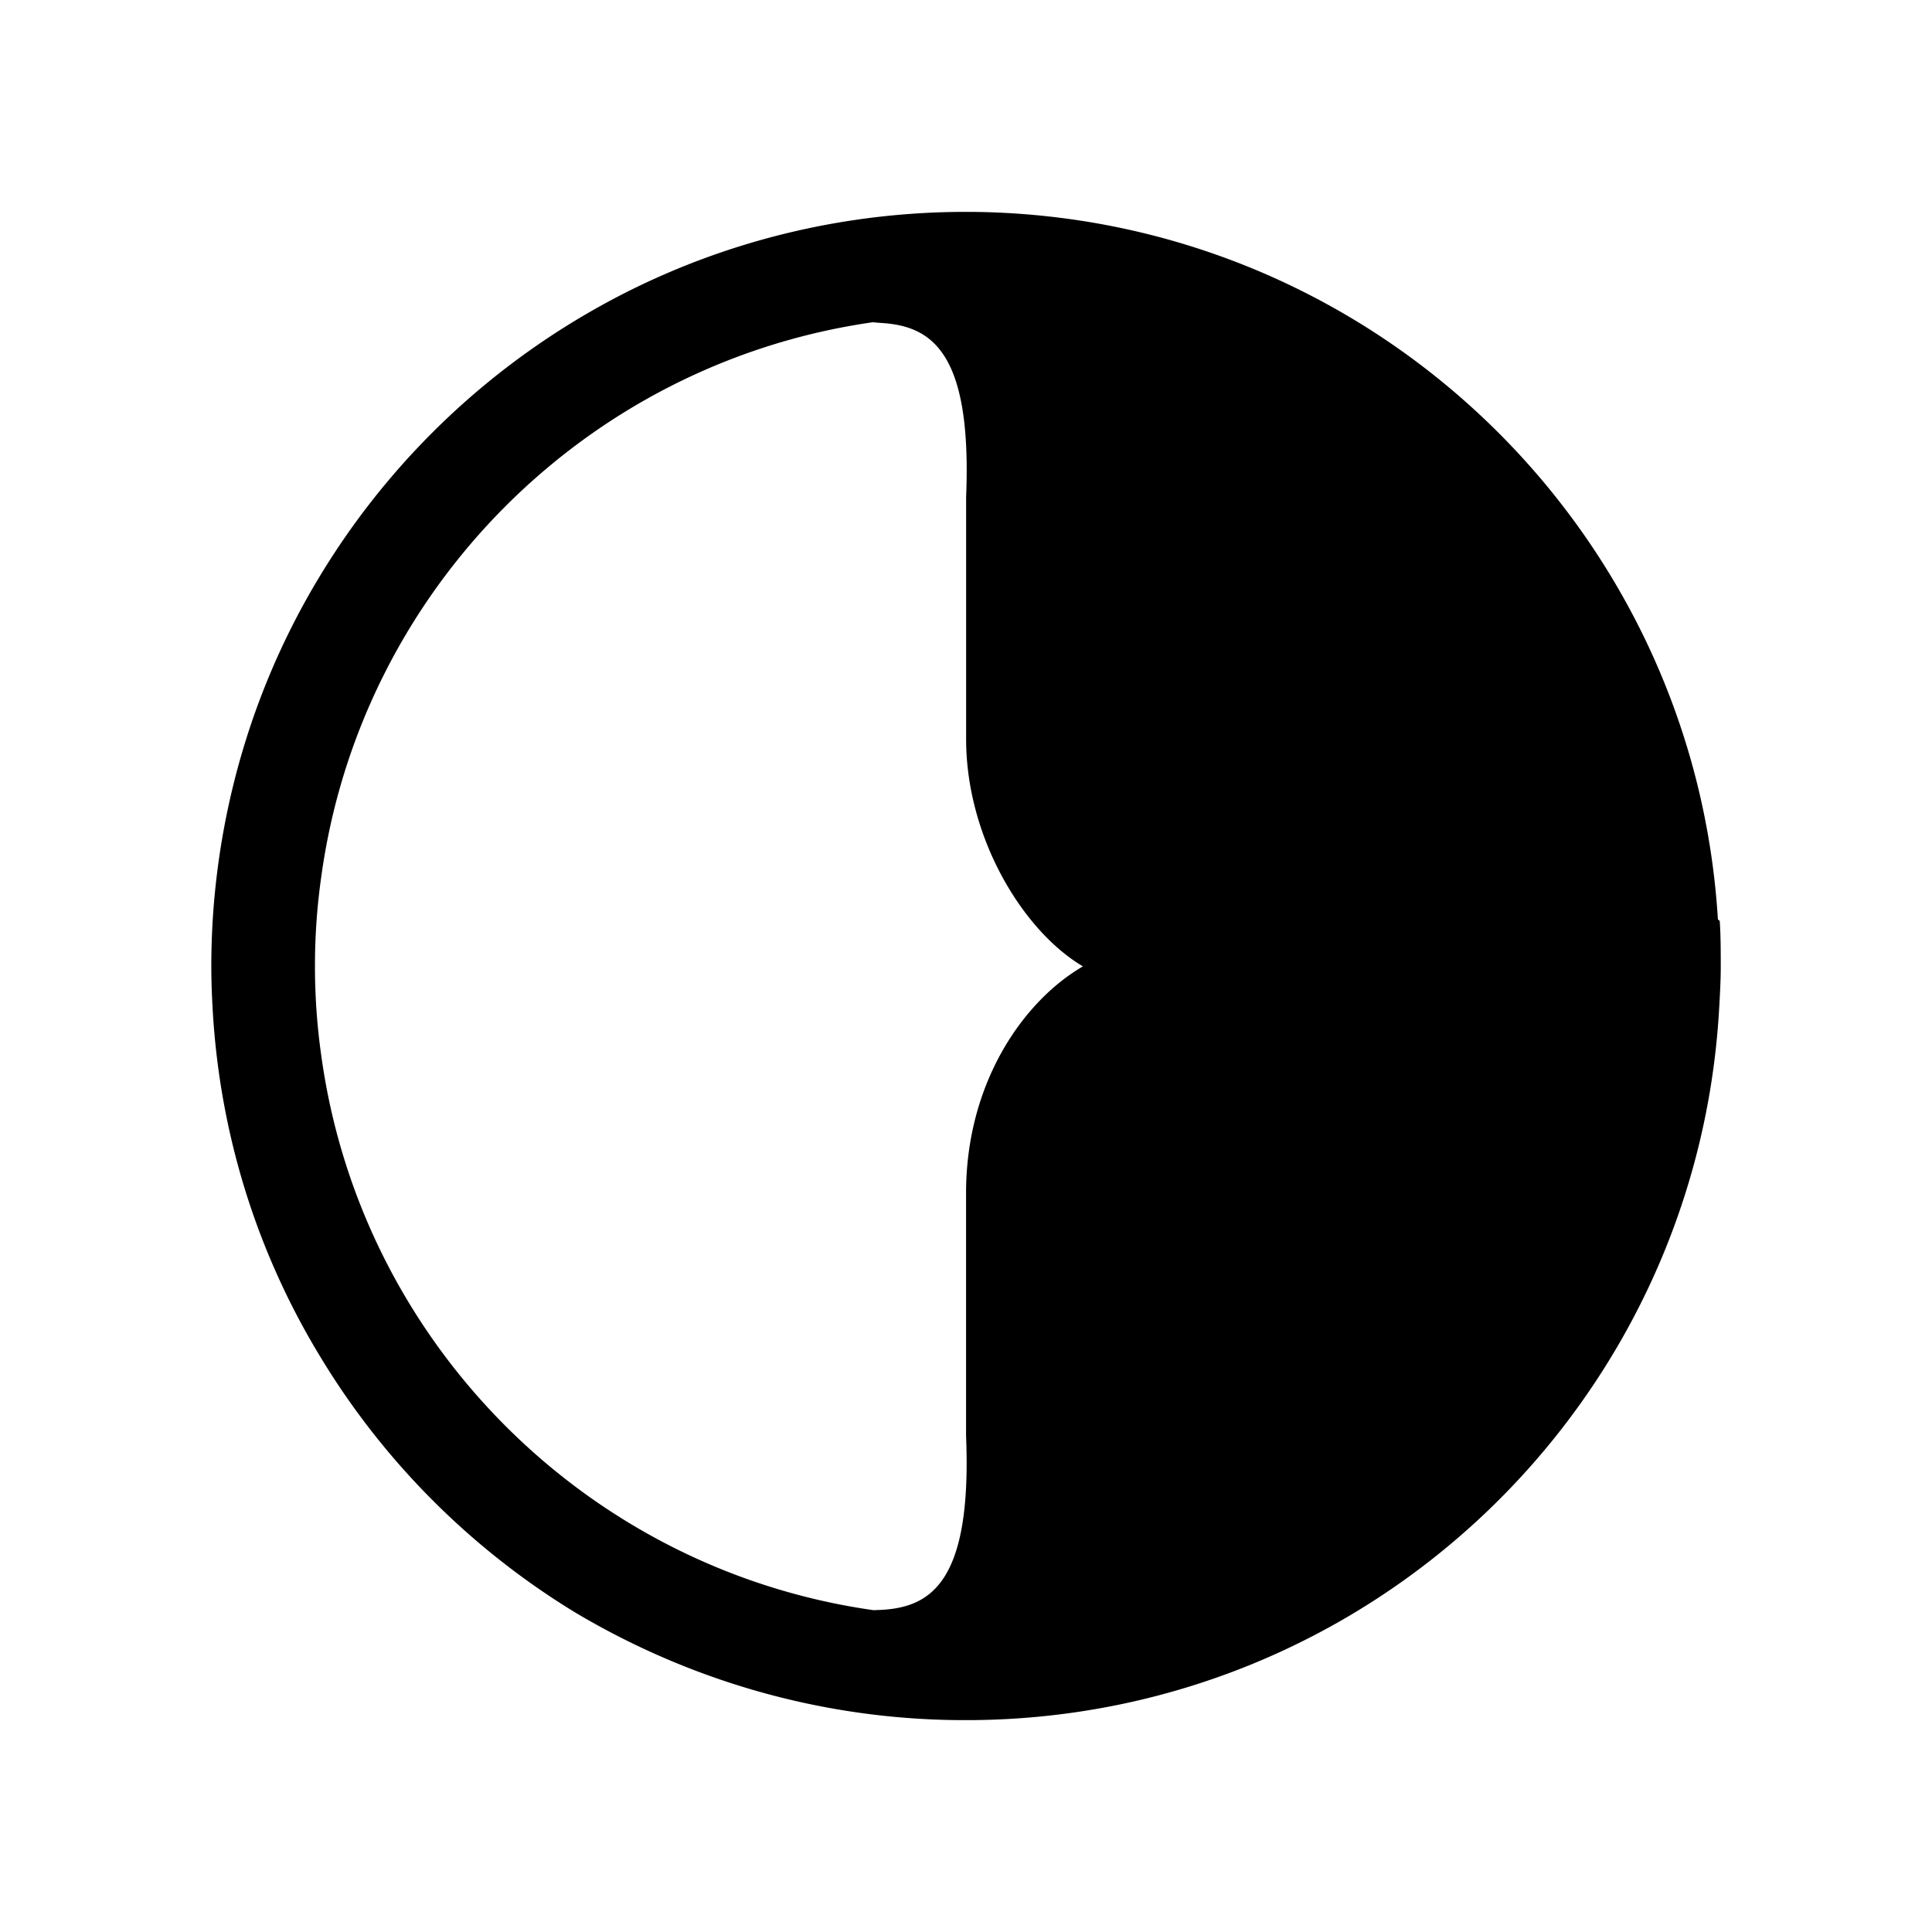 <svg xmlns="http://www.w3.org/2000/svg" width="100%" height="100%" viewBox="0 0 30.72 30.72"><path d="M27.316 14.623C26.938 8.367 21.762 3.408 15.421 3.369h-0.142c-2.24 0.016-4.336 0.64-6.125 1.724A12.029 12.029 0 0 0 5.107 9.126C4.12 10.741 3.51 12.613 3.383 14.616c-0.015 0.247-0.023 0.494-0.023 0.747 0 0.25 0.01 0.5 0.025 0.746 0.123 2.003 0.734 3.873 1.723 5.489 1 1.648 2.384 3.03 4.024 4.033 1.798 1.074 3.897 1.705 6.13 1.72h0.18c6.343-0.043 11.497-4.99 11.889-11.239 0.014-0.24 0.03-0.496 0.03-0.735s0-0.495-0.016-0.734l-0.027-0.022z m-11.955 4.38v3.83c0.096 2.34-0.57 2.73-1.37 2.766-0.034 0-0.066 0.003-0.1 0.004-4.556-0.645-8.157-4.257-8.783-8.822-0.066-0.464-0.1-0.938-0.1-1.42 0-0.48 0.034-0.953 0.1-1.418 0.625-4.56 4.218-8.169 8.769-8.819l0.115 0.01c0.8 0.043 1.465 0.43 1.37 2.764v3.828c-0.01 1.573 0.895 3.072 1.857 3.64-0.962 0.56-1.868 1.875-1.858 3.634z" /></svg>